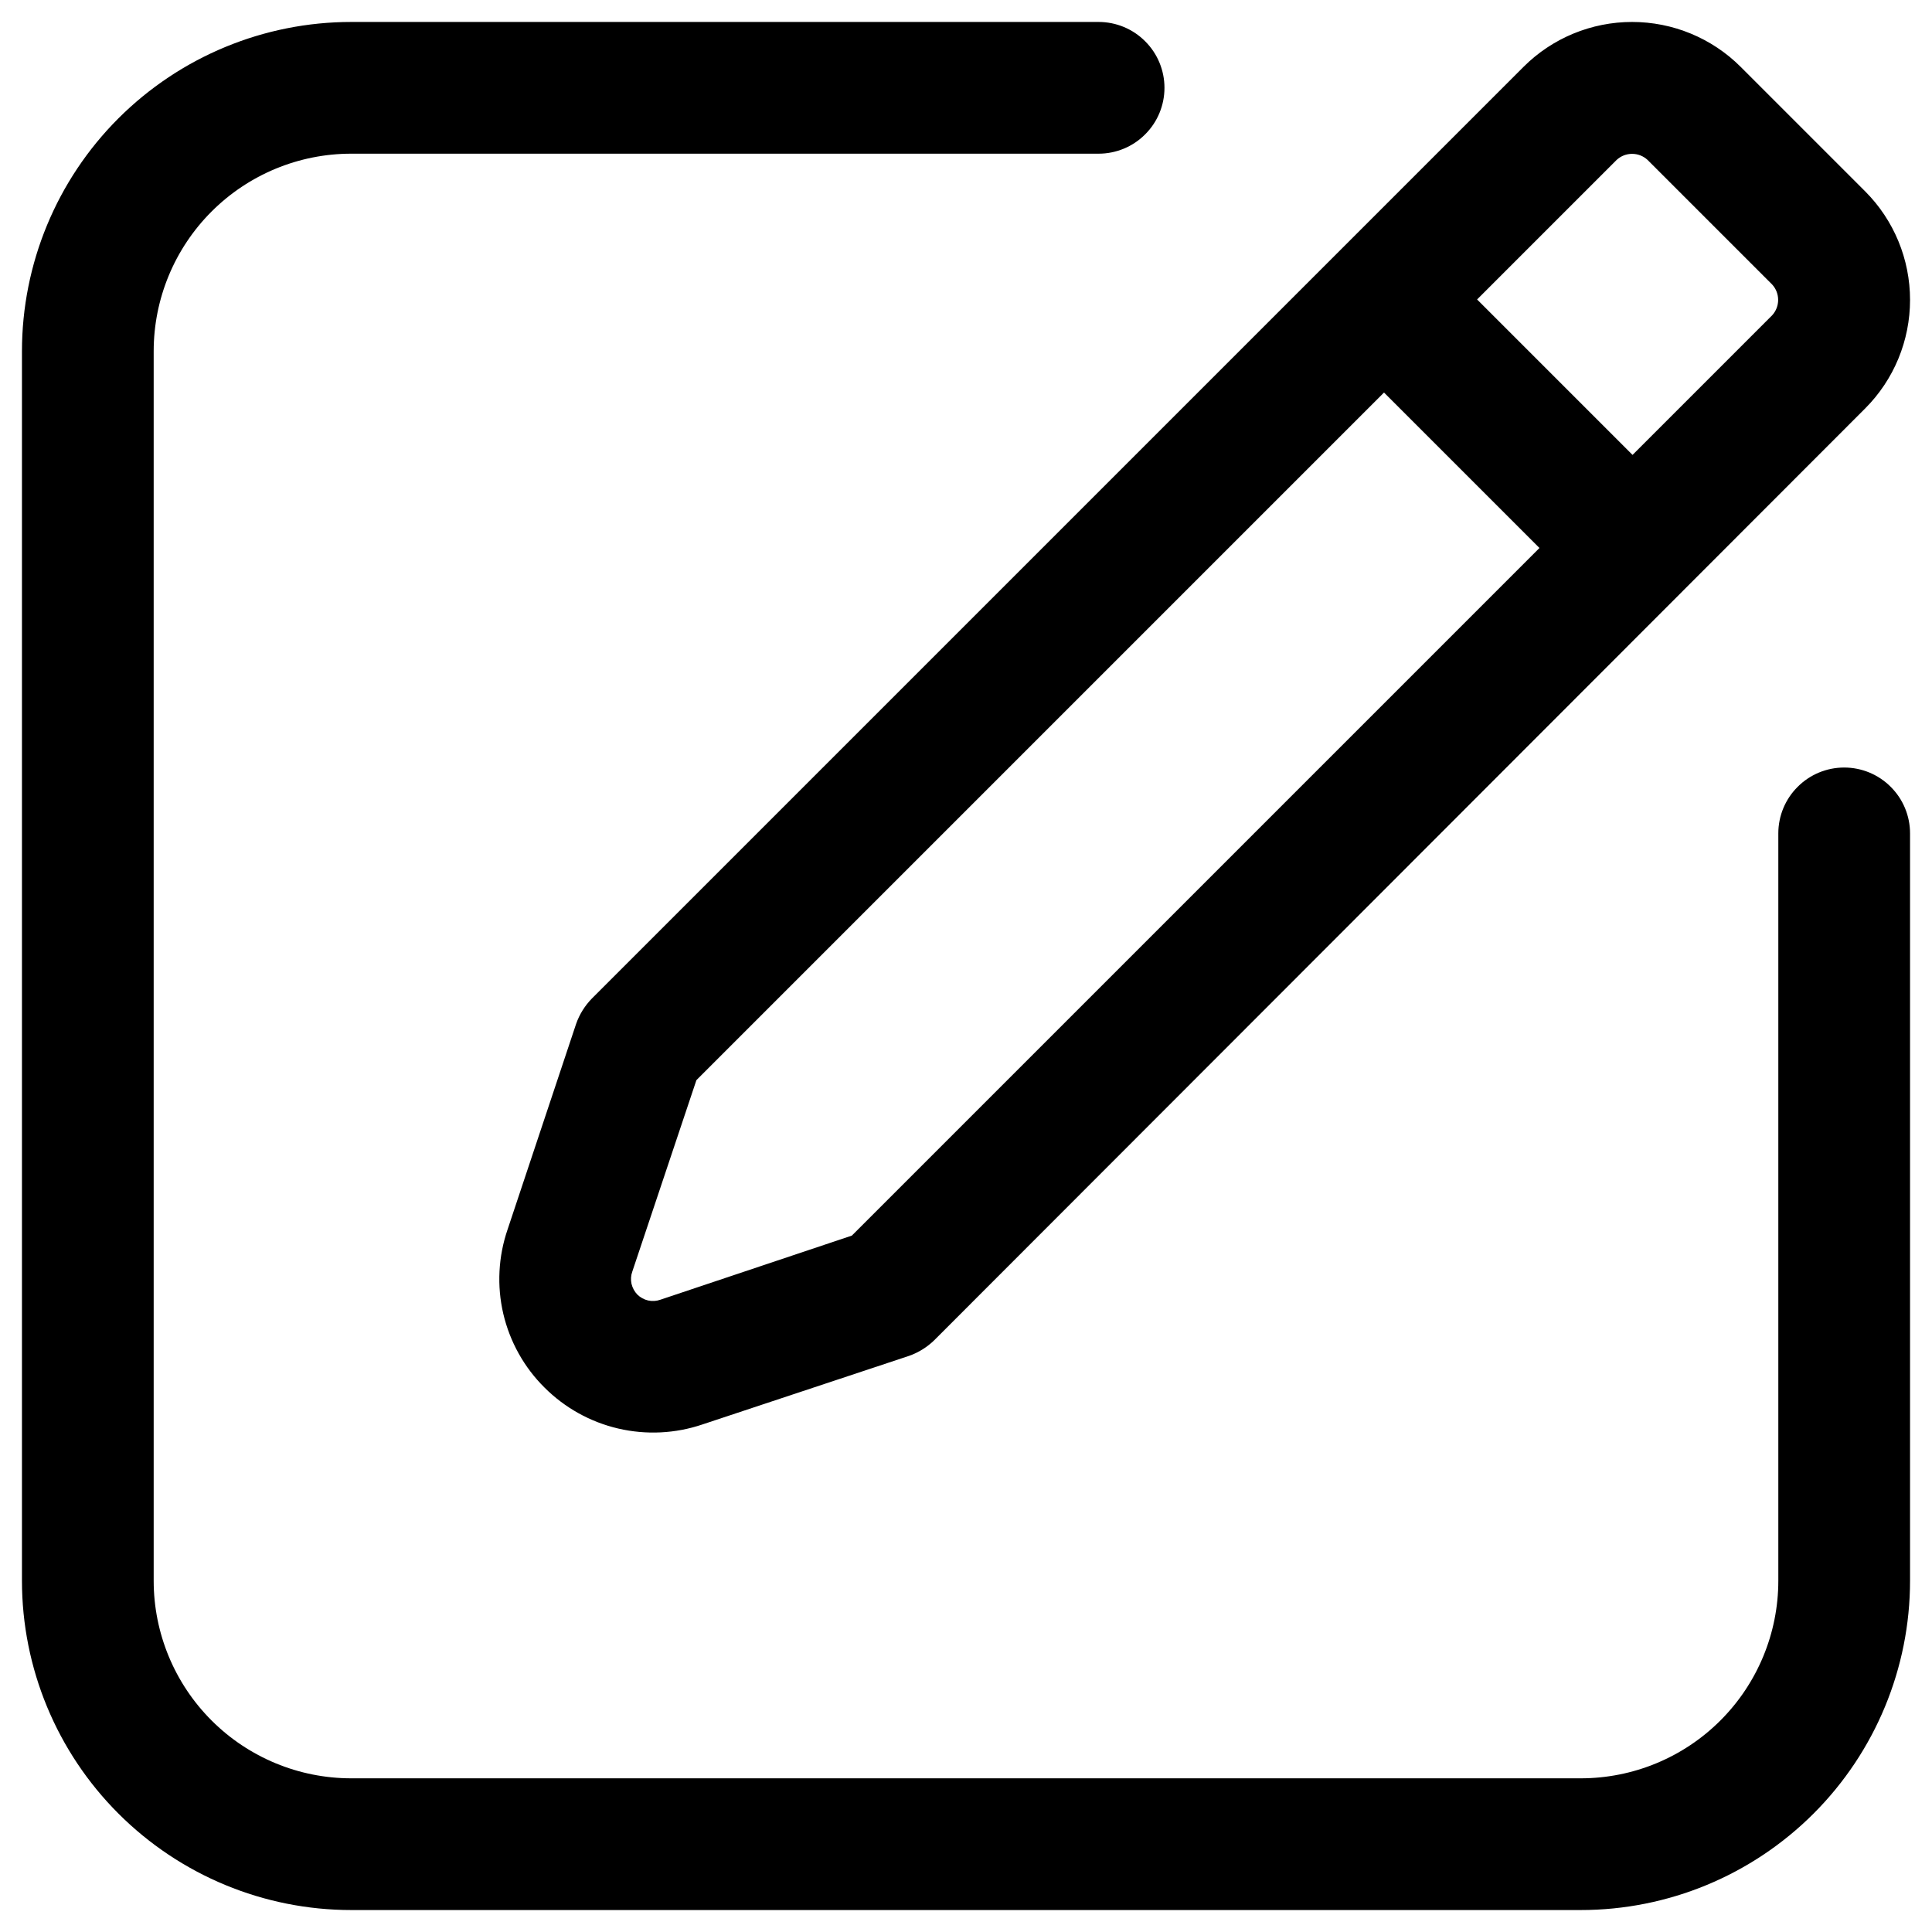 <svg width="22" height="22" viewBox="0 0 22 22" fill="none" xmlns="http://www.w3.org/2000/svg">
<path d="M6.56 11.66L5.78 14C5.674 14.309 5.657 14.642 5.731 14.96C5.806 15.279 5.968 15.57 6.2 15.8C6.431 16.031 6.722 16.193 7.04 16.267C7.358 16.341 7.691 16.325 8 16.22L10.35 15.44C10.459 15.402 10.558 15.34 10.64 15.26L21.24 4.65C21.567 4.322 21.75 3.878 21.75 3.415C21.75 2.952 21.567 2.508 21.24 2.18L19.82 0.76C19.492 0.433 19.048 0.25 18.585 0.25C18.122 0.25 17.678 0.433 17.35 0.76L6.74 11.37C6.66 11.452 6.598 11.551 6.56 11.66ZM18.41 1.82C18.458 1.776 18.52 1.752 18.585 1.752C18.65 1.752 18.712 1.776 18.76 1.82L20.18 3.24C20.224 3.288 20.248 3.35 20.248 3.415C20.248 3.48 20.224 3.542 20.18 3.59L18.59 5.18L16.82 3.41L18.41 1.82ZM7.2 14.48L7.93 12.3L15.76 4.47L17.53 6.24L9.7 14.07L7.52 14.8C7.475 14.816 7.427 14.819 7.381 14.809C7.334 14.798 7.292 14.775 7.258 14.742C7.225 14.708 7.202 14.665 7.191 14.619C7.181 14.573 7.184 14.524 7.2 14.48ZM21.75 9.48V18C21.75 18.994 21.355 19.948 20.652 20.651C19.948 21.355 18.995 21.75 18 21.75H4C3.005 21.75 2.052 21.355 1.348 20.651C0.645 19.948 0.25 18.994 0.25 18V4C0.25 3.005 0.645 2.051 1.348 1.348C2.052 0.645 3.005 0.25 4 0.25H12.51C12.709 0.25 12.9 0.329 13.04 0.47C13.181 0.61 13.26 0.801 13.26 1C13.26 1.199 13.181 1.39 13.04 1.53C12.9 1.671 12.709 1.75 12.51 1.75H4C3.403 1.75 2.831 1.987 2.409 2.409C1.987 2.831 1.75 3.403 1.75 4V18C1.75 18.597 1.987 19.169 2.409 19.591C2.831 20.013 3.403 20.25 4 20.25H18C18.597 20.25 19.169 20.013 19.591 19.591C20.013 19.169 20.25 18.597 20.25 18V9.49C20.25 9.291 20.329 9.1 20.47 8.96C20.61 8.819 20.801 8.74 21 8.74C21.199 8.74 21.39 8.819 21.53 8.96C21.671 9.1 21.75 9.291 21.75 9.49V9.48Z" fill="black"/>
</svg>
